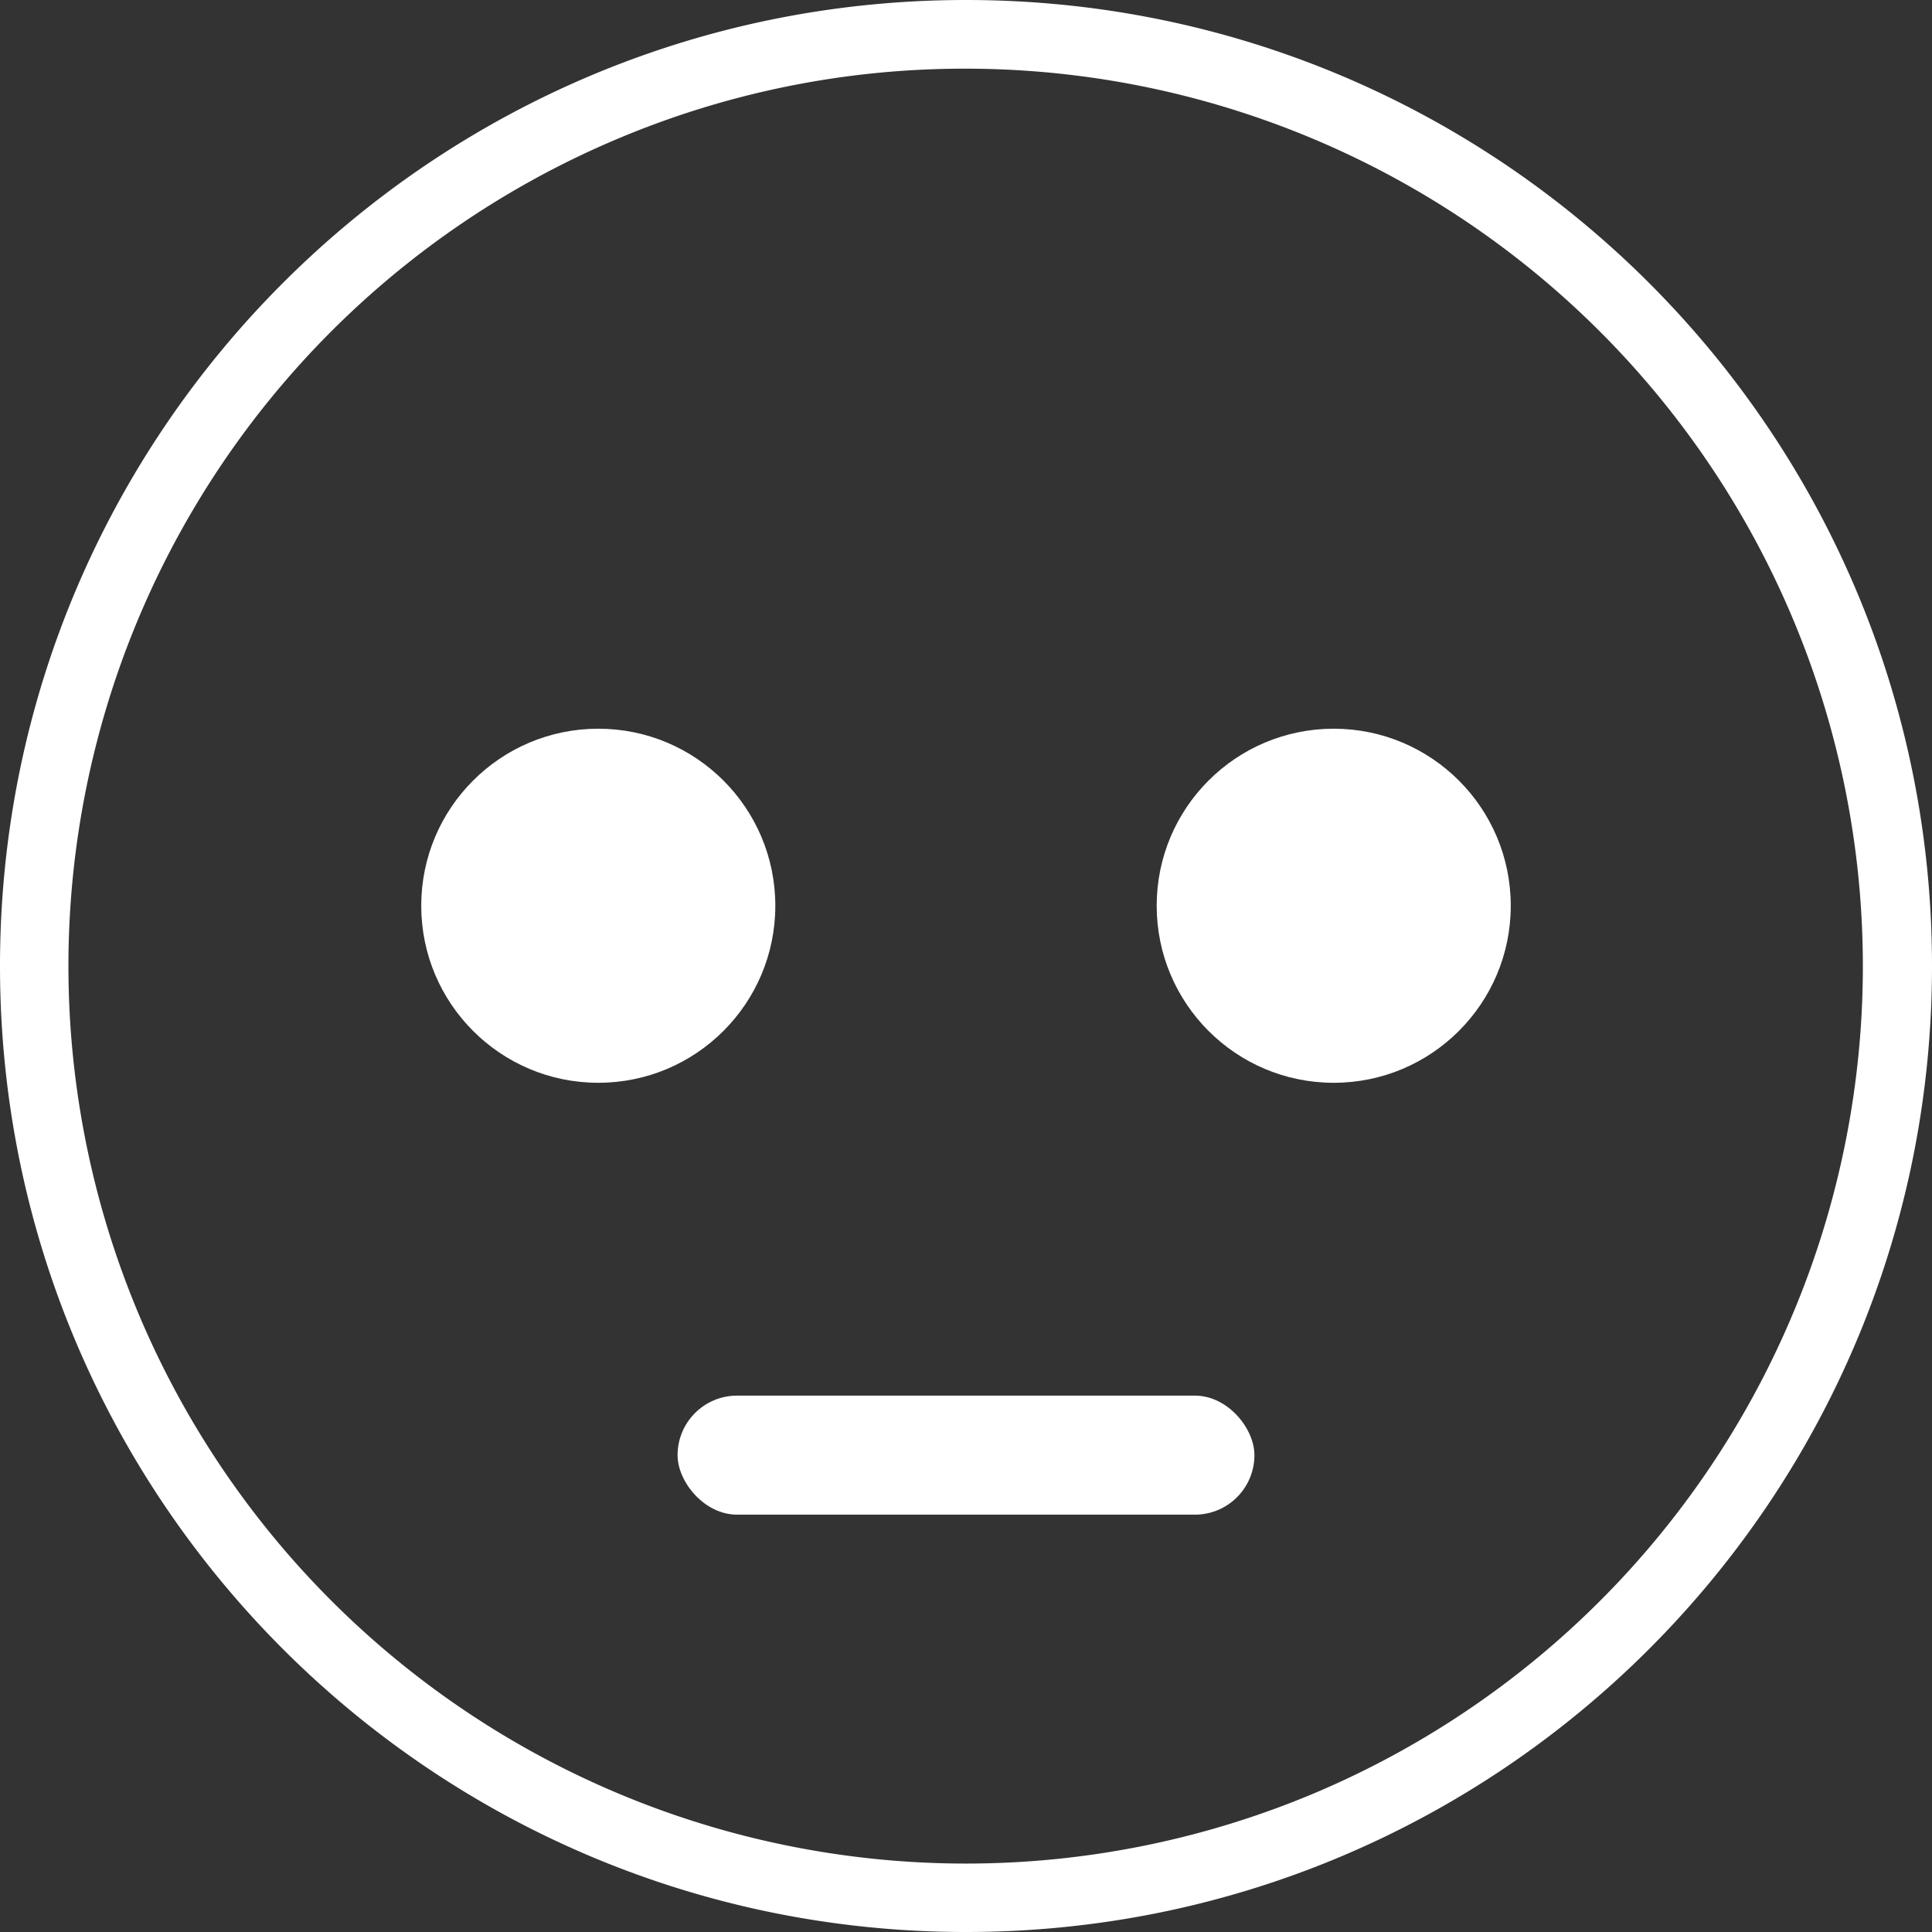 <svg xmlns="http://www.w3.org/2000/svg" viewBox="0 0 422 422">
	
	<rect x="0" y="0" width="422" height="422" fill="#333333" stroke="none"/>
	
	<defs>
		<style>
			@keyframes close {
				88% {
			   transform: none;
			  }
			  90% {
				  transform: translateY(46%) scaleY(0);
			  }
			  92% {
			   transform: none;
			  }
			  95% {
			   transform: none;
			  }
			  97% {
				  transform: translateY(46%) scaleY(0);
			  }
				100%{
					transform: none;
				}
			}

			.cls-1{
				fill:#fff;
				padding: 10px;
			}
			
			.eyes {
				animation: close 5s ease-in-out infinite;
			}

		</style>
	</defs>

	<title>emoji</title>

	<g id="Camada_2" data-name="Camada 2">
		<g id="Camada_1-2" data-name="Camada 1">
			
			<!-- Rosto -->
			<path class="cls-1 face" d="M211,15a196.06,196.06,0,0,1,76.29,376.6A196.05,196.05,0,0,1,134.71,30.4,194.72,194.72,0,0,1,211,15m0-15C94.47,0,0,94.47,0,211S94.47,422,211,422s211-94.47,211-211S327.53,0,211,0Z"/>
			
			<!-- Olhos e Boca -->
			<g class="face">
				<circle class="cls-1 eyes" cx="291.32" cy="197.84" r="38.67"/>
				<circle class="cls-1 eyes" cx="130.68" cy="197.84" r="38.67"/>
				<rect class="cls-1 mouth" x="148" y="304.84" width="126" height="26" rx="13" ry="13"/>
			</g>
		
		</g>
	</g>
</svg>